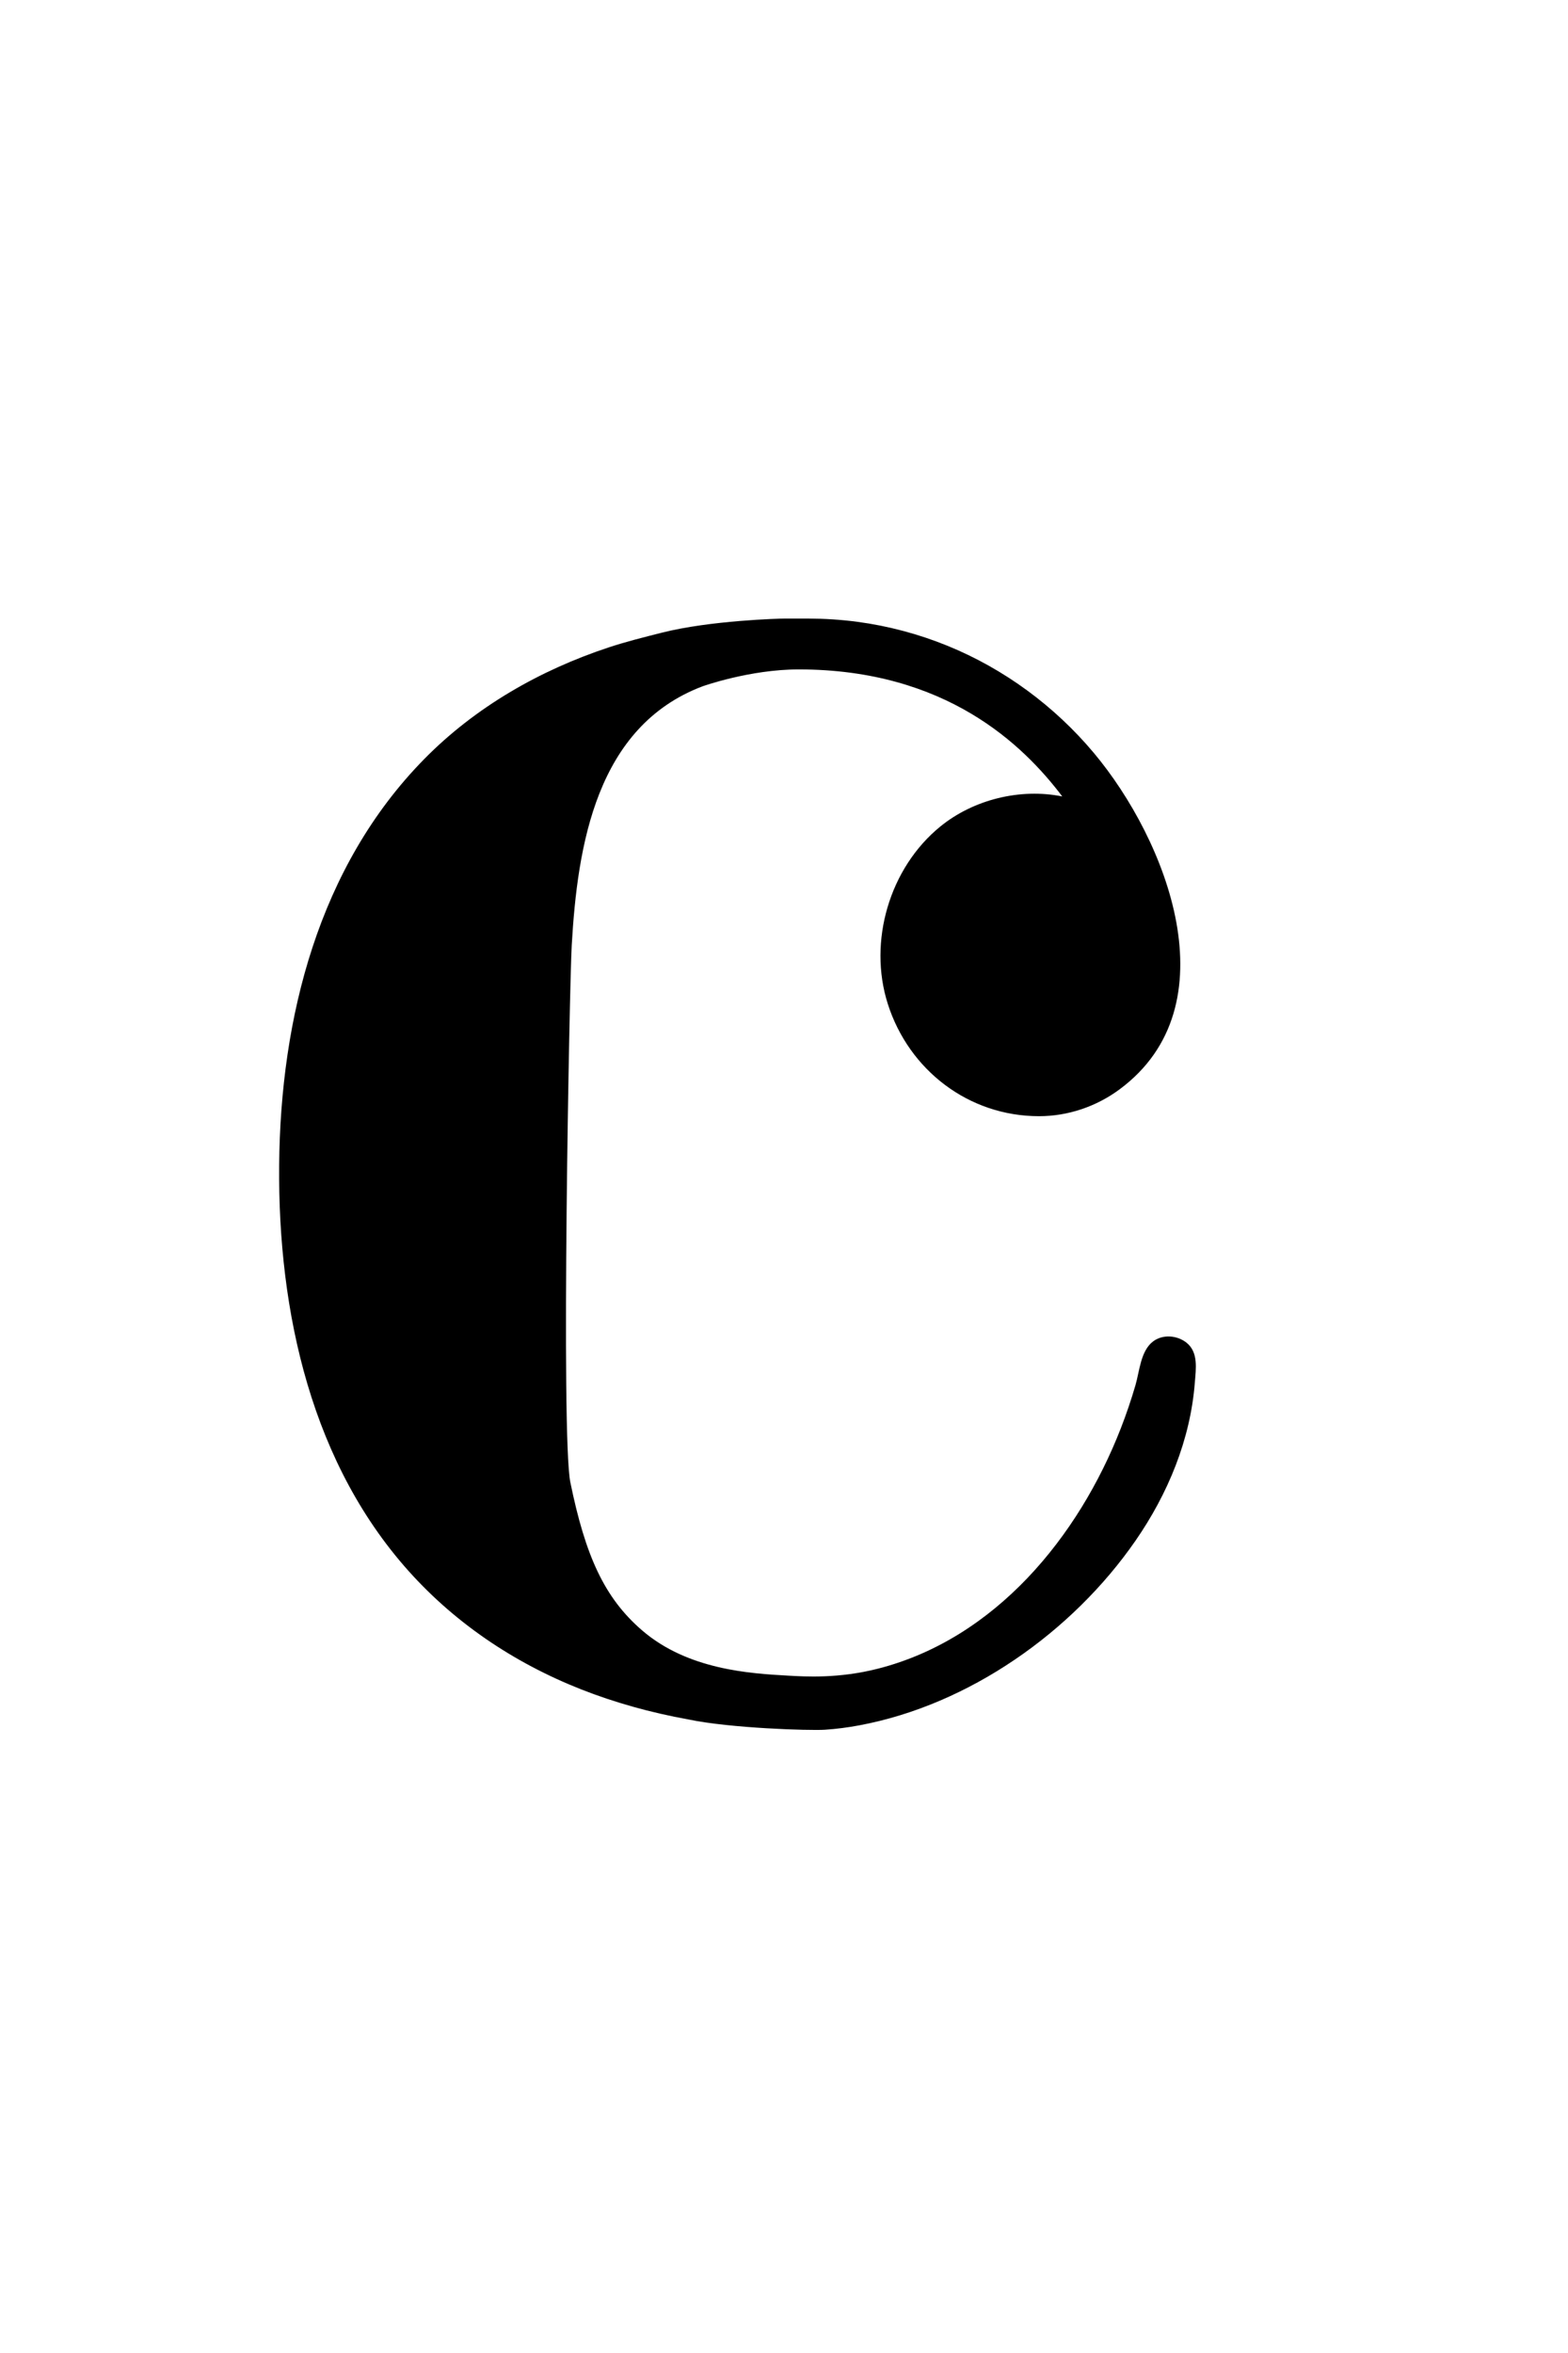 <?xml version="1.0" encoding="UTF-8"?><svg id="Layer_1" xmlns="http://www.w3.org/2000/svg" viewBox="0 0 160 240"><defs><style>.cls-1{stroke-width:0px;}</style></defs><path class="cls-1" d="m108.397,81.236c-4.293-.863-9.053.308-12.44,3.061-5.195,4.223-7.395,11.733-5.367,18.095,2.161,6.779,8.272,11.457,15.431,11.457,2.954,0,5.848-.981,8.22-2.737,11.511-8.521,4.816-25.44-2.629-34.319-4.008-4.78-9.162-8.577-14.943-10.93-2.939-1.196-6.028-2.018-9.173-2.438-1.664-.222-3.339-.327-5.018-.333-.771-.003-1.979,0-2.439,0s-7.54.184-12.496,1.438c-1.819.46-3.641.913-5.423,1.501-7.032,2.322-13.616,6.088-18.828,11.388-10.799,10.981-14.677,26.412-14.807,41.439-.129,14.937,3.274,30.658,13.691,41.912,5.071,5.479,11.429,9.493,18.432,12.036,1.76.639,3.552,1.186,5.366,1.648.939.239,1.884.455,2.833.649.476.097.956.175,1.431.275,4.26.899,12.395,1.151,13.912,1.052,1.192-.077,2.377-.233,3.551-.453,11.207-2.1,21.715-9.517,28.159-18.819,3.306-4.773,5.611-10.313,6.061-16.137.107-1.383.382-3.078-.836-4.059-.956-.77-2.433-.895-3.429-.136-1.269.968-1.375,3.03-1.793,4.462-.433,1.482-.93,2.946-1.49,4.386-4.317,11.091-12.825,21.464-24.761,24.52-4.033,1.033-7.447.816-9.18.718-3.836-.216-10.241-.577-14.933-4.634-3.827-3.31-5.761-7.563-7.3-15.082-.97-4.74-.092-50.7.141-54.778.585-10.217,2.513-22.307,13.339-26.412,0,0,4.82-1.728,9.82-1.728,15,0,22.901,7.678,26.897,12.959Z"/></svg>